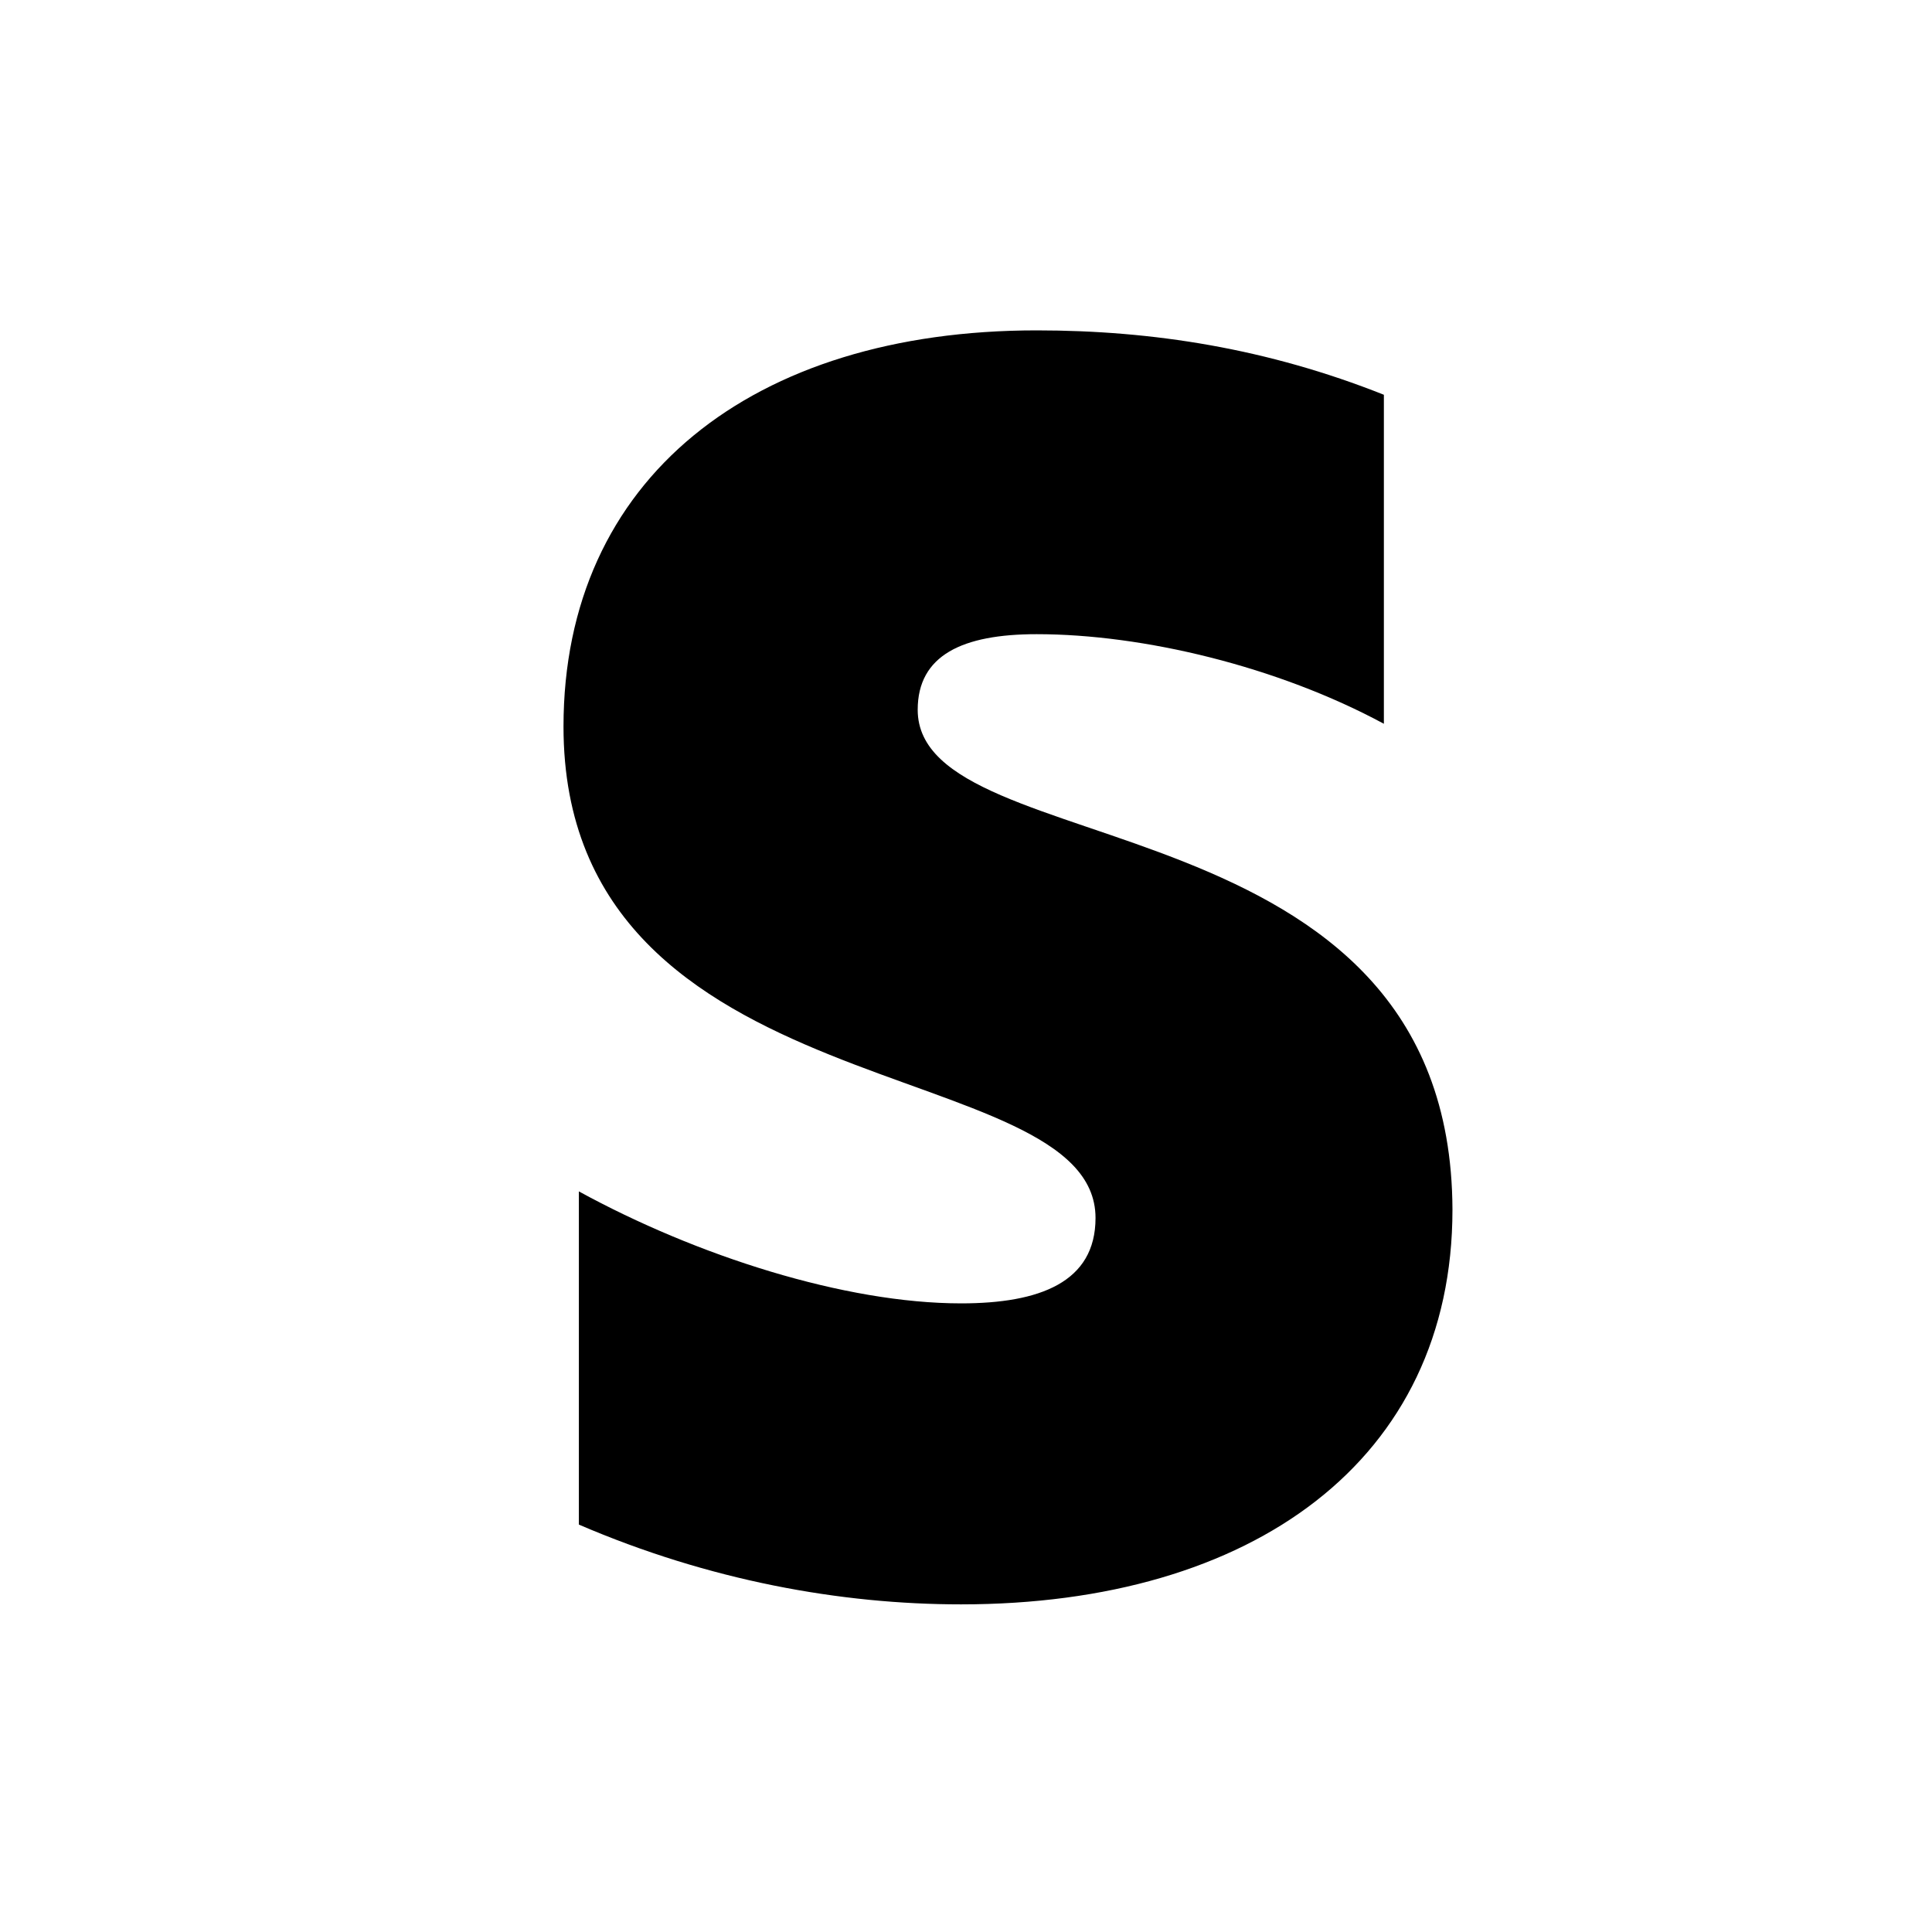 <?xml version="1.0" encoding="UTF-8"?>
<svg width="24px" height="24px" viewBox="0 0 24 24" version="1.1" xmlns="http://www.w3.org/2000/svg" xmlns:xlink="http://www.w3.org/1999/xlink">
  <g transform="translate(7, 4)">
    <path d="M4.4,4.817 C4.4,4.139 4.957,3.878 5.878,3.878 C7.2,3.878 8.87,4.278 10.191,4.991 L10.191,0.904 C8.748,0.33 7.322,0.104 5.878,0.104 C2.348,0.104 0,1.948 0,5.026 C0,9.826 6.609,9.061 6.609,11.13 C6.609,11.93 5.913,12.191 4.939,12.191 C3.496,12.191 1.652,11.6 0.191,10.8 L0.191,14.939 C1.809,15.635 3.443,15.93 4.939,15.93 C8.557,15.93 11.043,14.139 11.043,11.026 C11.026,5.843 4.4,6.765 4.4,4.817 Z"></path>
  </g>
</svg>